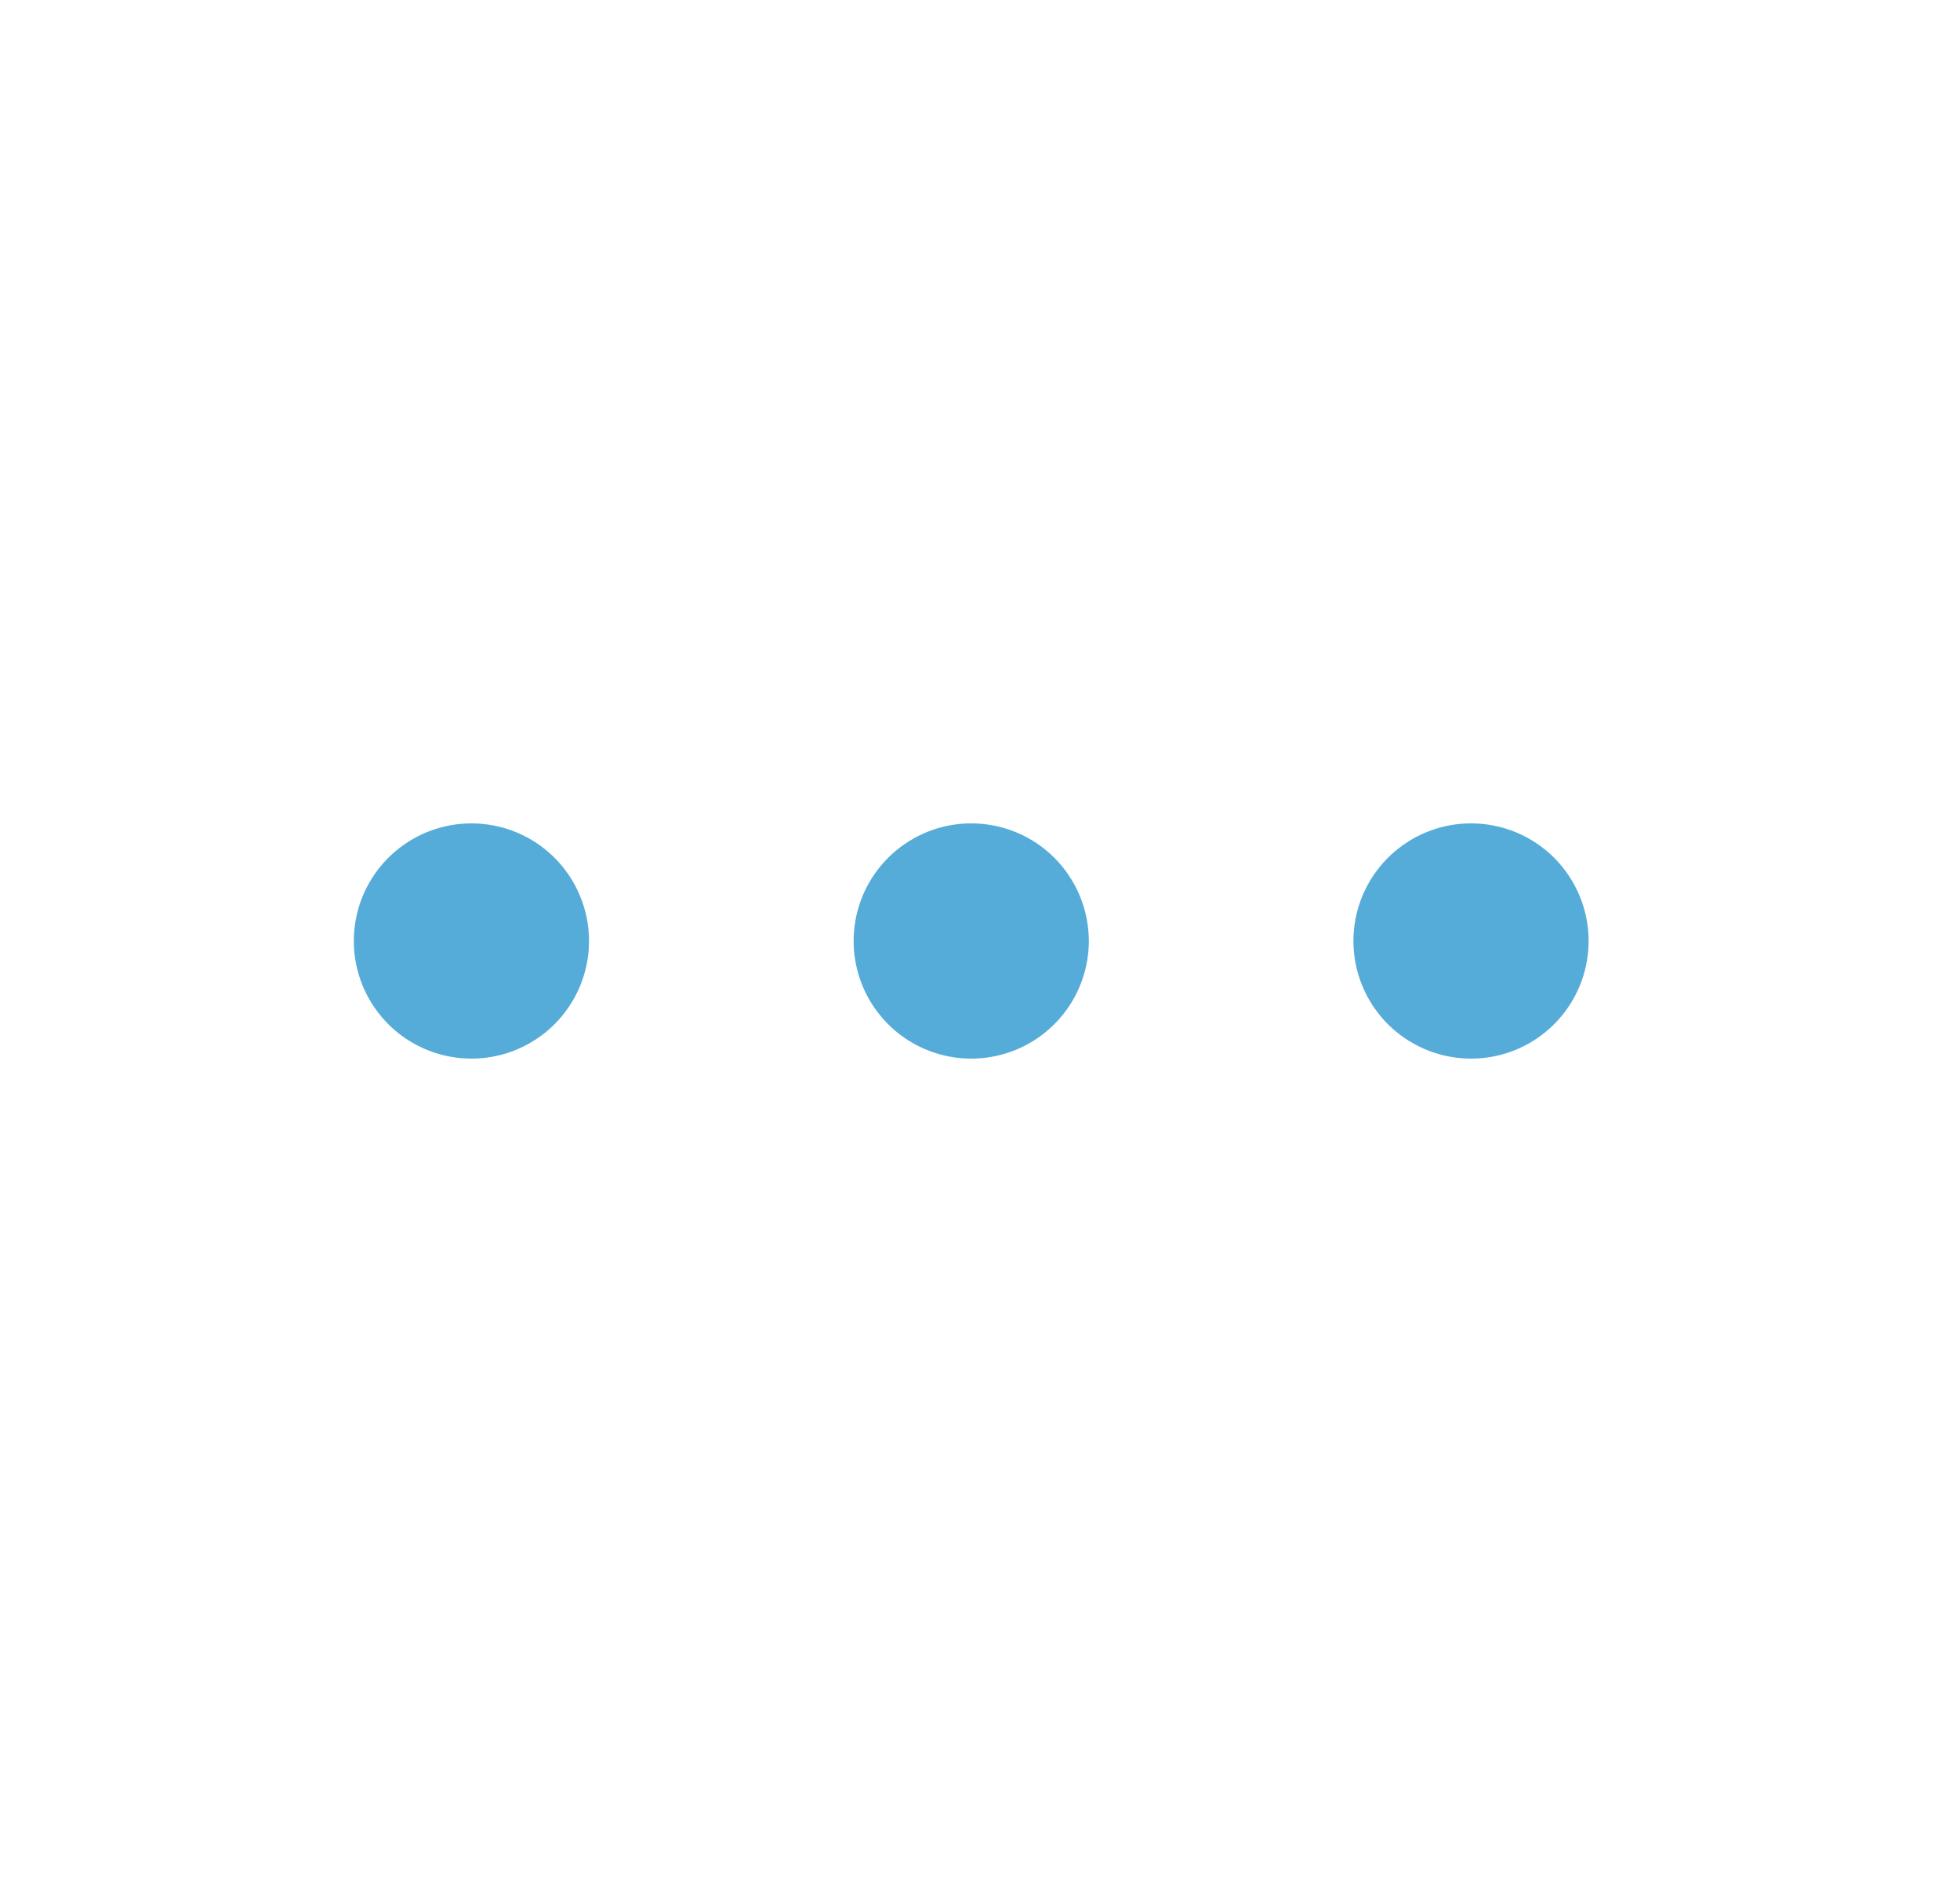 <svg width="25" height="24" viewBox="0 0 25 24" fill="none" xmlns="http://www.w3.org/2000/svg">
<g id="ph:dots-three-bold">
<path id="Vector" d="M13.888 12C13.888 12.297 13.8 12.587 13.635 12.833C13.471 13.08 13.236 13.272 12.962 13.386C12.688 13.499 12.386 13.529 12.095 13.471C11.805 13.413 11.537 13.27 11.328 13.061C11.118 12.851 10.975 12.584 10.917 12.293C10.859 12.002 10.889 11.7 11.002 11.426C11.116 11.152 11.308 10.918 11.555 10.753C11.802 10.588 12.091 10.5 12.388 10.5C12.786 10.5 13.168 10.658 13.449 10.939C13.73 11.221 13.888 11.602 13.888 12ZM6.013 10.5C5.717 10.5 5.426 10.588 5.18 10.753C4.933 10.918 4.741 11.152 4.627 11.426C4.514 11.7 4.484 12.002 4.542 12.293C4.6 12.584 4.743 12.851 4.953 13.061C5.162 13.27 5.43 13.413 5.721 13.471C6.012 13.529 6.313 13.499 6.587 13.386C6.861 13.272 7.096 13.08 7.26 12.833C7.425 12.587 7.513 12.297 7.513 12C7.513 11.602 7.355 11.221 7.074 10.939C6.793 10.658 6.411 10.5 6.013 10.5ZM18.763 10.5C18.466 10.5 18.177 10.588 17.93 10.753C17.683 10.918 17.491 11.152 17.377 11.426C17.264 11.7 17.234 12.002 17.292 12.293C17.35 12.584 17.493 12.851 17.703 13.061C17.912 13.27 18.18 13.413 18.471 13.471C18.762 13.529 19.063 13.499 19.337 13.386C19.611 13.272 19.846 13.08 20.01 12.833C20.175 12.587 20.263 12.297 20.263 12C20.263 11.602 20.105 11.221 19.824 10.939C19.543 10.658 19.161 10.5 18.763 10.5Z" fill="#2C97CF" fill-opacity="0.8"/>
</g>
</svg>
